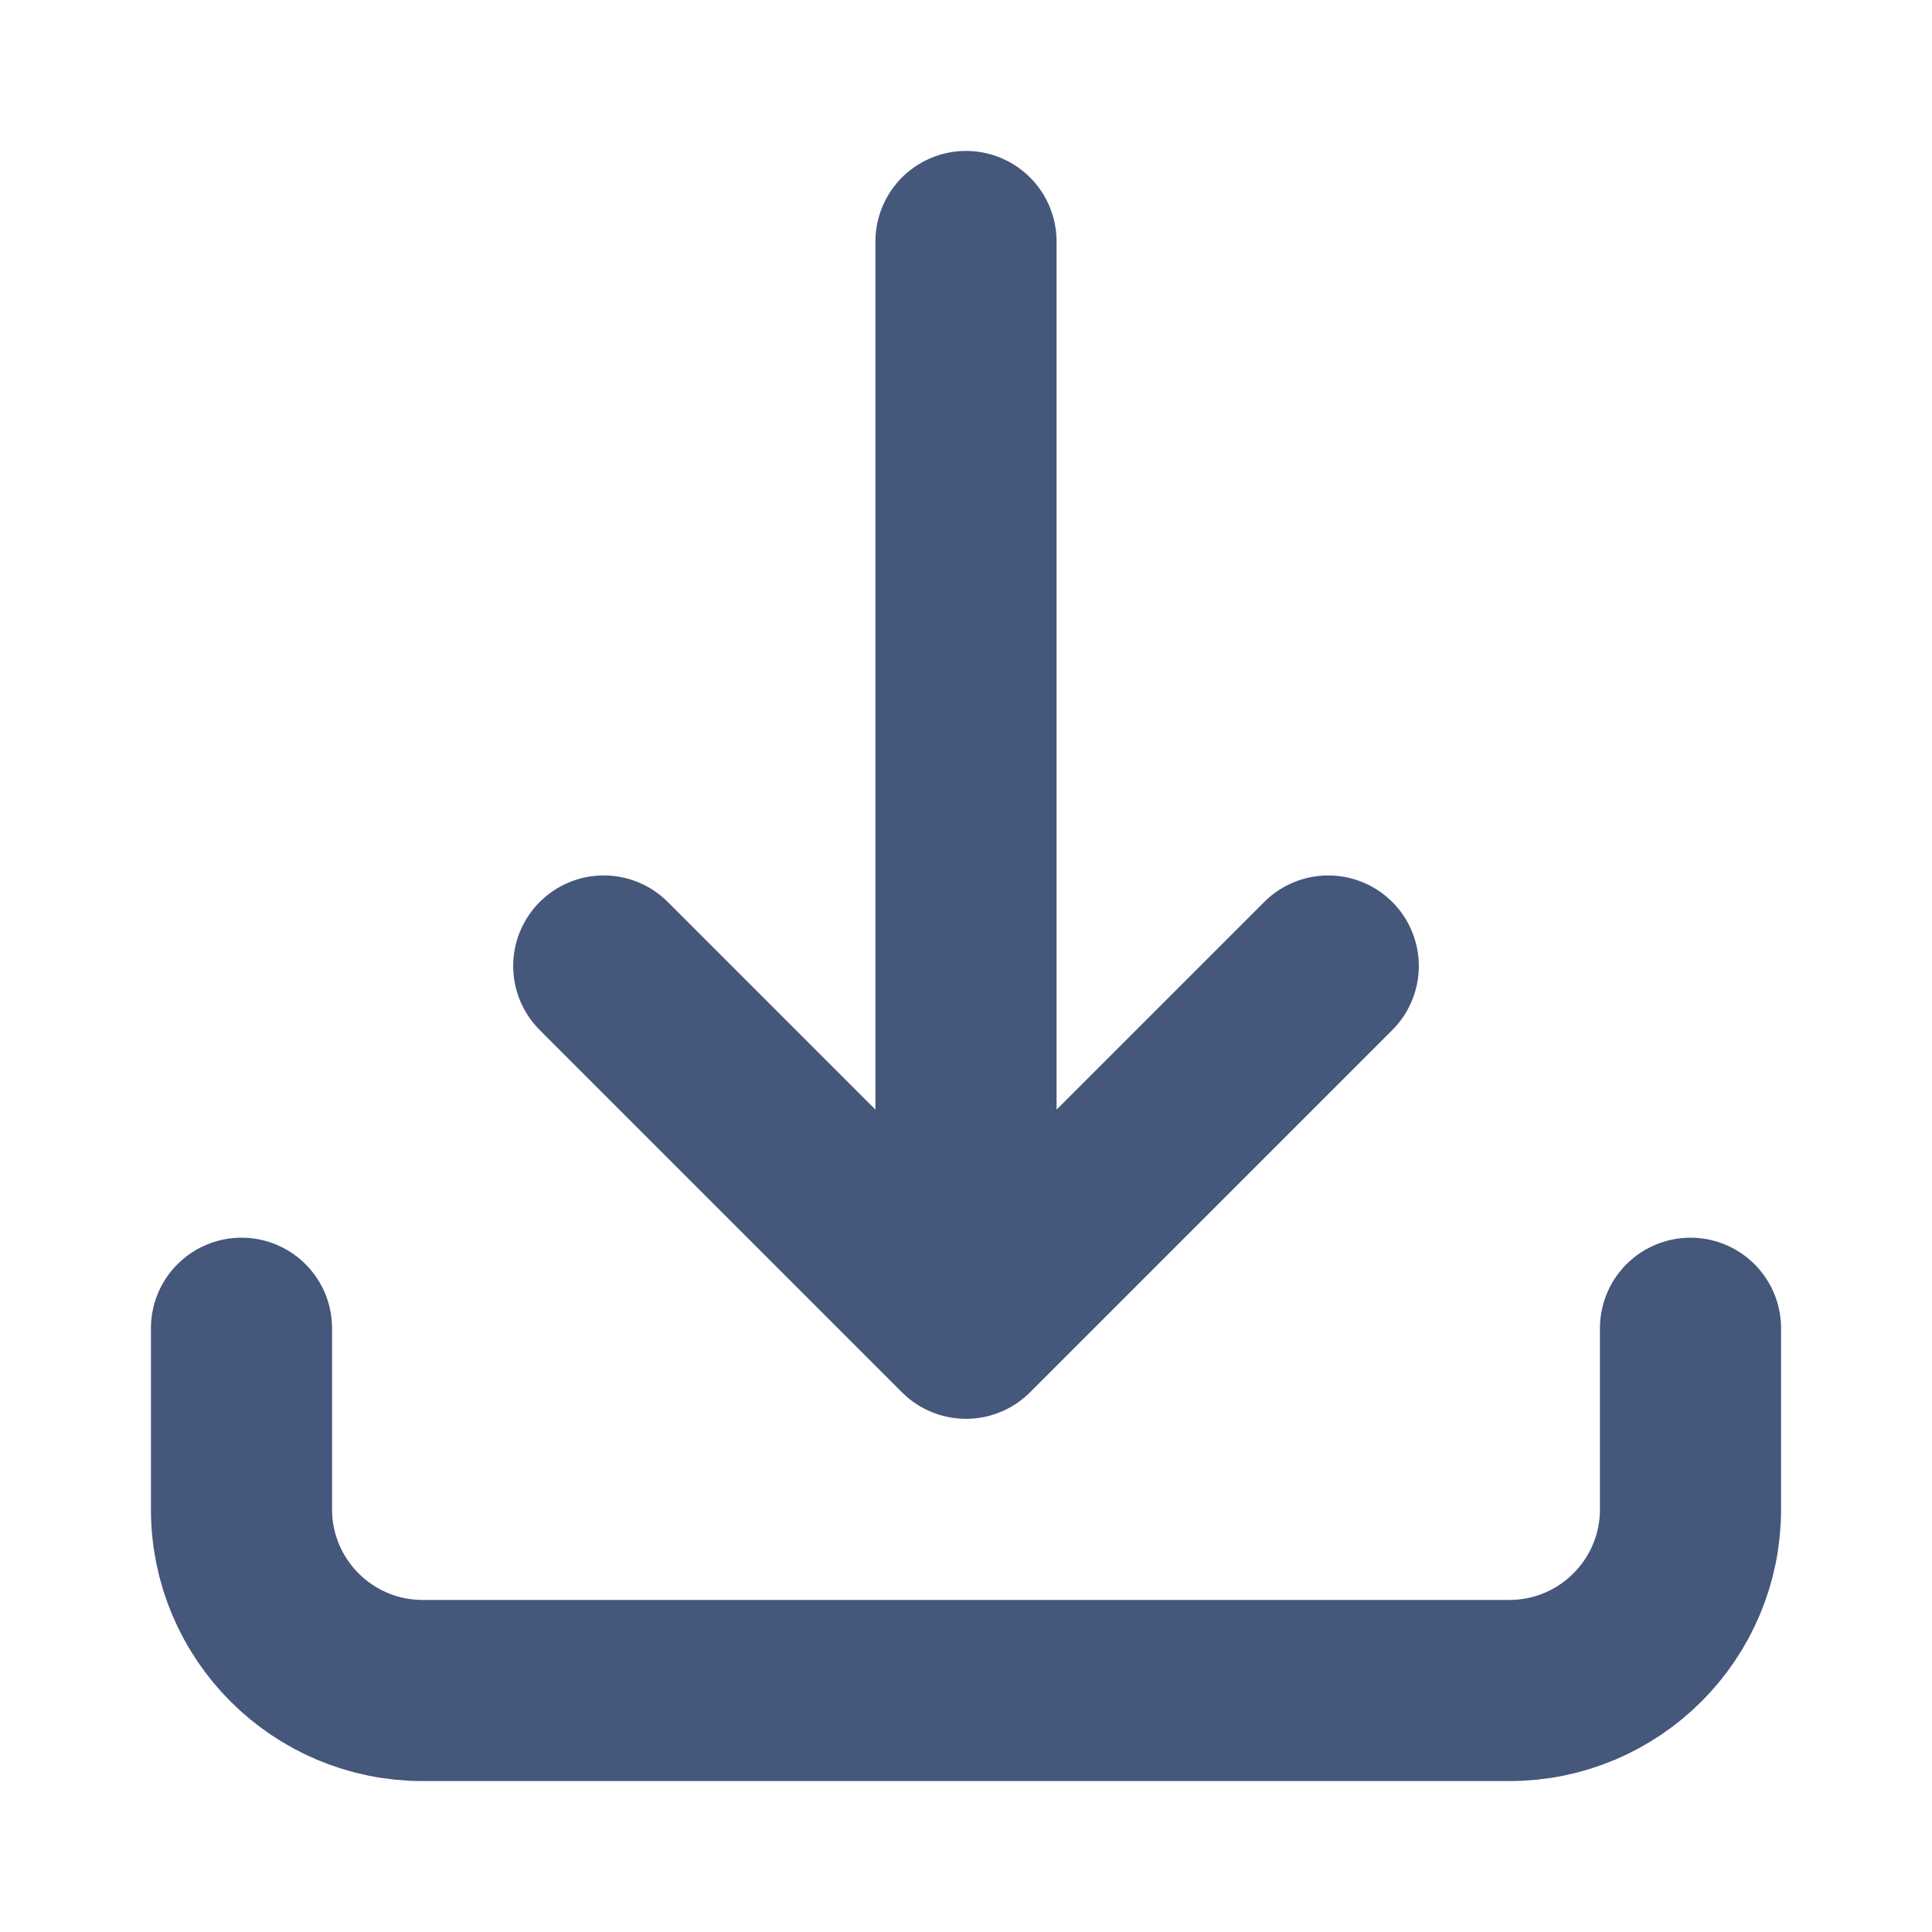 <svg width="16" height="16" viewBox="0 0 16 16" fill="none" xmlns="http://www.w3.org/2000/svg">
<path d="M2 11V12.5C2 13.328 2.672 14 3.5 14H12.5C13.328 14 14 13.328 14 12.5V11M11 8L8 11M8 11L5 8M8 11V2" stroke="#45577B" stroke-width="1.5" stroke-linecap="round" stroke-linejoin="round"/>
</svg>
